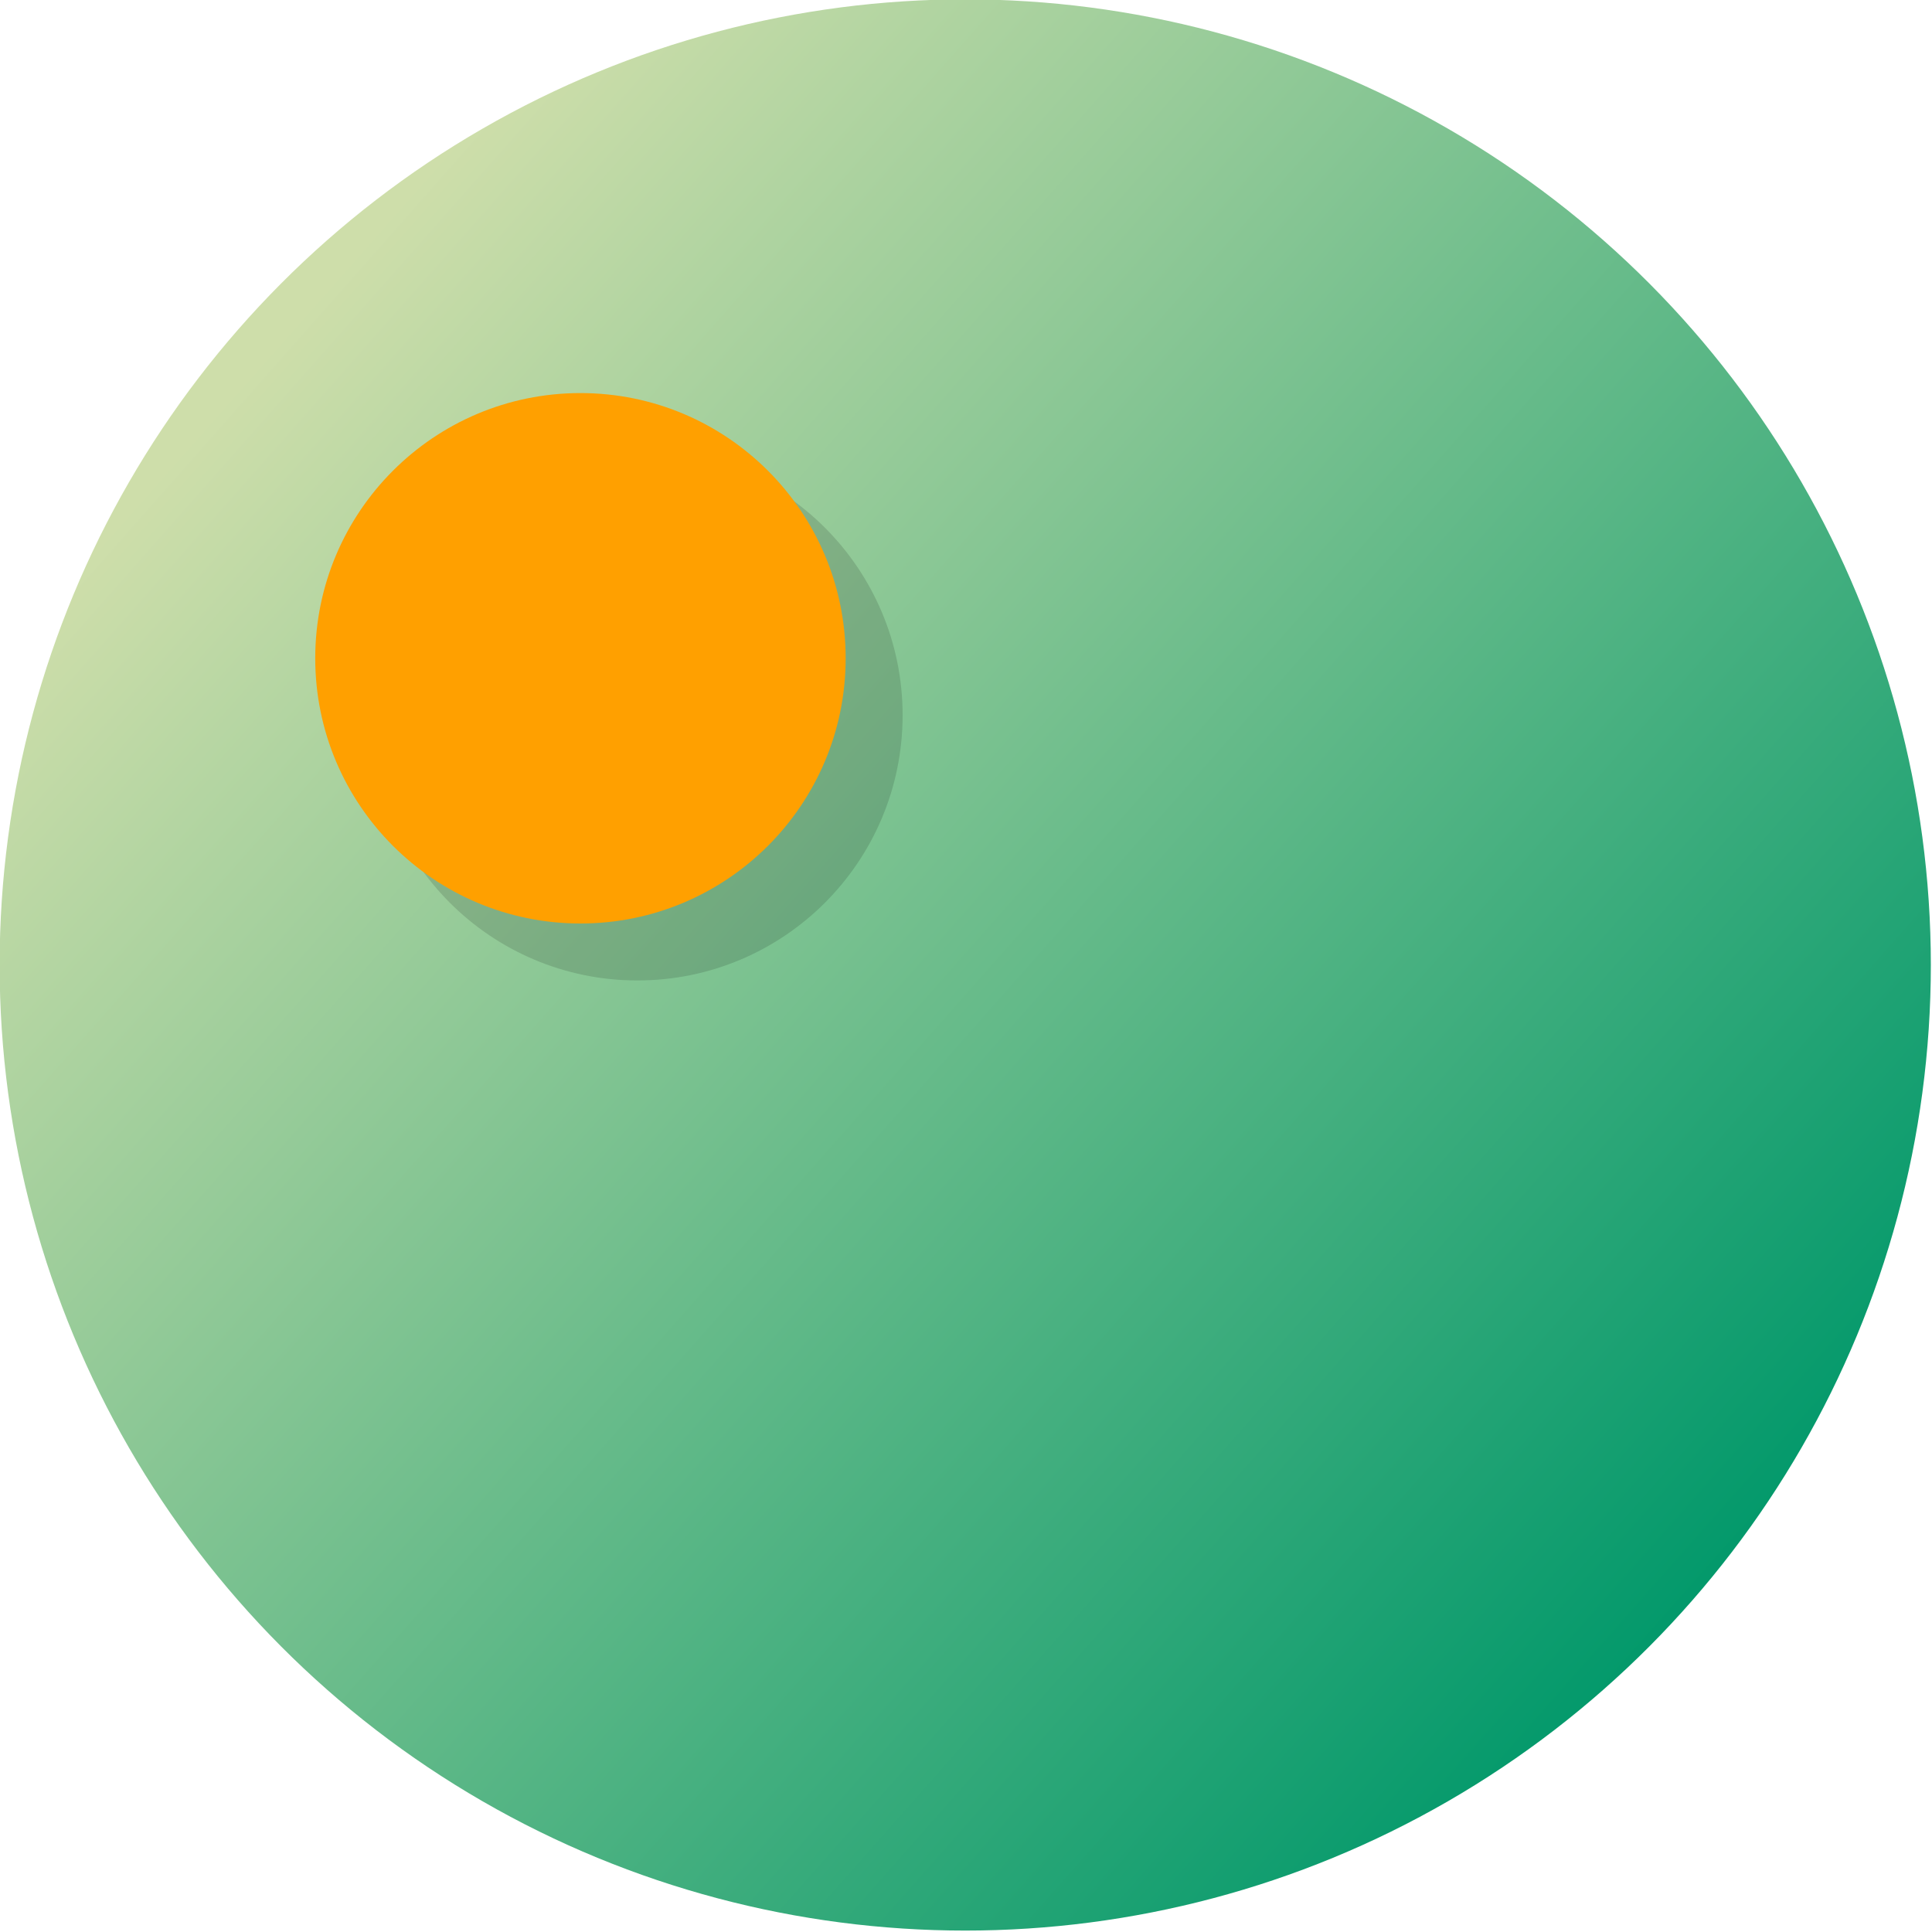 <?xml version="1.0" encoding="UTF-8" standalone="no"?>
<svg
   xmlns:dc="http://purl.org/dc/elements/1.1/"
   xmlns:cc="http://creativecommons.org/ns#"
   xmlns:rdf="http://www.w3.org/1999/02/22-rdf-syntax-ns#"
   xmlns:svg="http://www.w3.org/2000/svg"
   xmlns="http://www.w3.org/2000/svg"
   xmlns:xlink="http://www.w3.org/1999/xlink"
   xmlns:sodipodi="http://sodipodi.sourceforge.net/DTD/sodipodi-0.dtd"
   xmlns:inkscape="http://www.inkscape.org/namespaces/inkscape"
   width="120mm"
   height="120mm"
   viewBox="0 0 120 120"
   version="1.1"
   id="svg8"
   inkscape:version="1.0.2 (e86c870879, 2021-01-15)"
   sodipodi:docname="logo.svg">
  <defs
     id="defs2">
    <linearGradient
       inkscape:collect="always"
       id="linearGradient861">
      <stop
         style="stop-color:#cedeaa;stop-opacity:1"
         offset="0"
         id="stop857" />
      <stop
         style="stop-color:#00986a;stop-opacity:1"
         offset="1"
         id="stop859" />
    </linearGradient>
    <linearGradient
       inkscape:collect="always"
       xlink:href="#linearGradient861"
       id="linearGradient863"
       x1="65.451"
       y1="102.955"
       x2="145.811"
       y2="174.012"
       gradientUnits="userSpaceOnUse" />
  </defs>
  <sodipodi:namedview
     id="base"
     pagecolor="#ffffff"
     bordercolor="#666666"
     borderopacity="1.0"
     inkscape:pageopacity="0.0"
     inkscape:pageshadow="2"
     inkscape:zoom="0.49497475"
     inkscape:cx="104.48334"
     inkscape:cy="136.24903"
     inkscape:document-units="mm"
     inkscape:current-layer="layer1"
     inkscape:document-rotation="0"
     showgrid="false"
     fit-margin-top="0"
     fit-margin-left="0"
     fit-margin-right="0"
     fit-margin-bottom="0"
     inkscape:pagecheckerboard="true"
     inkscape:window-width="4500"
     inkscape:window-height="2980"
     inkscape:window-x="0"
     inkscape:window-y="20"
     inkscape:window-maximized="0" />
  <g
     inkscape:label="Layer 1"
     inkscape:groupmode="layer"
     id="layer1"
     transform="translate(-42.538,-79.128)">
    <g
       id="g894"
       transform="matrix(1.114,0,0,1.114,-11.737,-15.925)">
      <circle
         style="opacity:1;fill:url(#linearGradient863);fill-opacity:1;fill-rule:evenodd;stroke-width:0.265"
         id="path10"
         cx="102.538"
         cy="139.128"
         r="53.838" />
      <circle
         style="mix-blend-mode:normal;fill:#000000;fill-opacity:0.136;fill-rule:evenodd;stroke-width:0.176"
         id="path12-6"
         cx="84.259"
         cy="125.204"
         r="14.787" />
      <circle
         style="opacity:1;mix-blend-mode:overlay;fill:#ffa000;fill-opacity:1;fill-rule:evenodd;stroke-width:0.176"
         id="path12"
         cx="81.084"
         cy="122.029"
         r="14.787" />
    </g>
  </g>
</svg>
